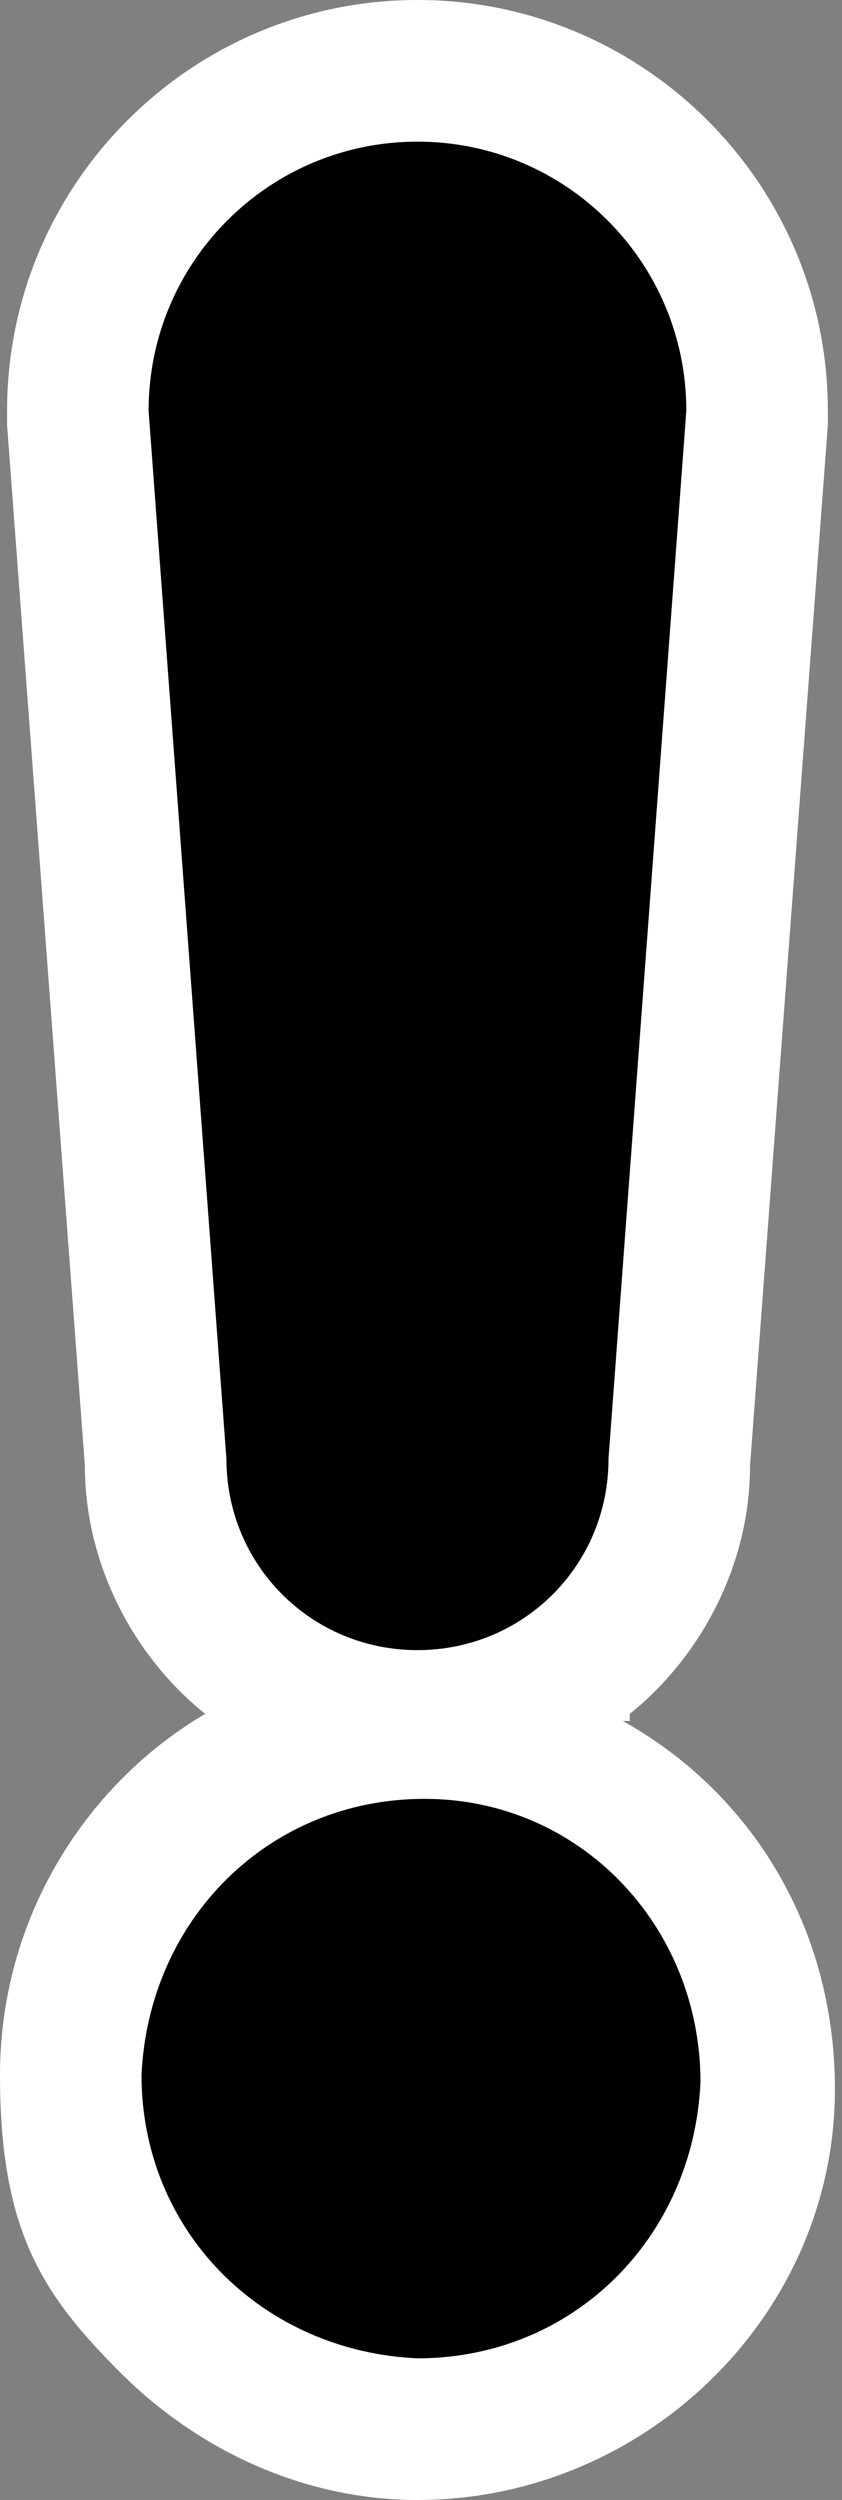 <?xml version="1.0" encoding="UTF-8"?>
<svg id="Layer_1" xmlns="http://www.w3.org/2000/svg" version="1.1" viewBox="0 0 11.9 35.3"><rect x="0" y="0" width="11.9" height="35.3" fill="#808080" stroke="none"/>
  <!-- Generator: Adobe Illustrator 29.5.1, SVG Export Plug-In . SVG Version: 2.1.0 Build 141)  -->
  <defs>
    <style>
      .st0 {
        fill: #fff;
      }
    </style>
  </defs>
  <path class="st0" d="M8.9,24.2c1-.8,1.7-2.1,1.7-3.5l1.1-14.7v-.2C11.7,2.6,9.1,0,5.9,0S.1,2.6.1,5.8s0,0,0,.2l1.1,14.7c0,1.4.7,2.7,1.7,3.5-1.7,1-2.9,2.9-2.9,5.1s.6,3.1,1.7,4.2c1.1,1.1,2.6,1.8,4.2,1.8h0c3.2,0,5.9-2.6,5.9-5.8h0c0-2.3-1.2-4.2-3-5.2h.1Z"/>
  <g>
    <path d="M5.9,23.3c1.5,0,2.7-1.2,2.7-2.7l1.1-14.8c0-2.1-1.7-3.8-3.8-3.8s-3.8,1.7-3.8,3.8l1.1,14.8c0,1.5,1.2,2.7,2.7,2.7Z"/>
    <path d="M6,25.4c-2.2,0-3.9,1.7-4,3.9,0,2.2,1.7,3.9,3.9,4,2.2,0,3.9-1.7,4-3.9h0c0-2.2-1.7-4-3.9-4Z"/>
  </g>
</svg>